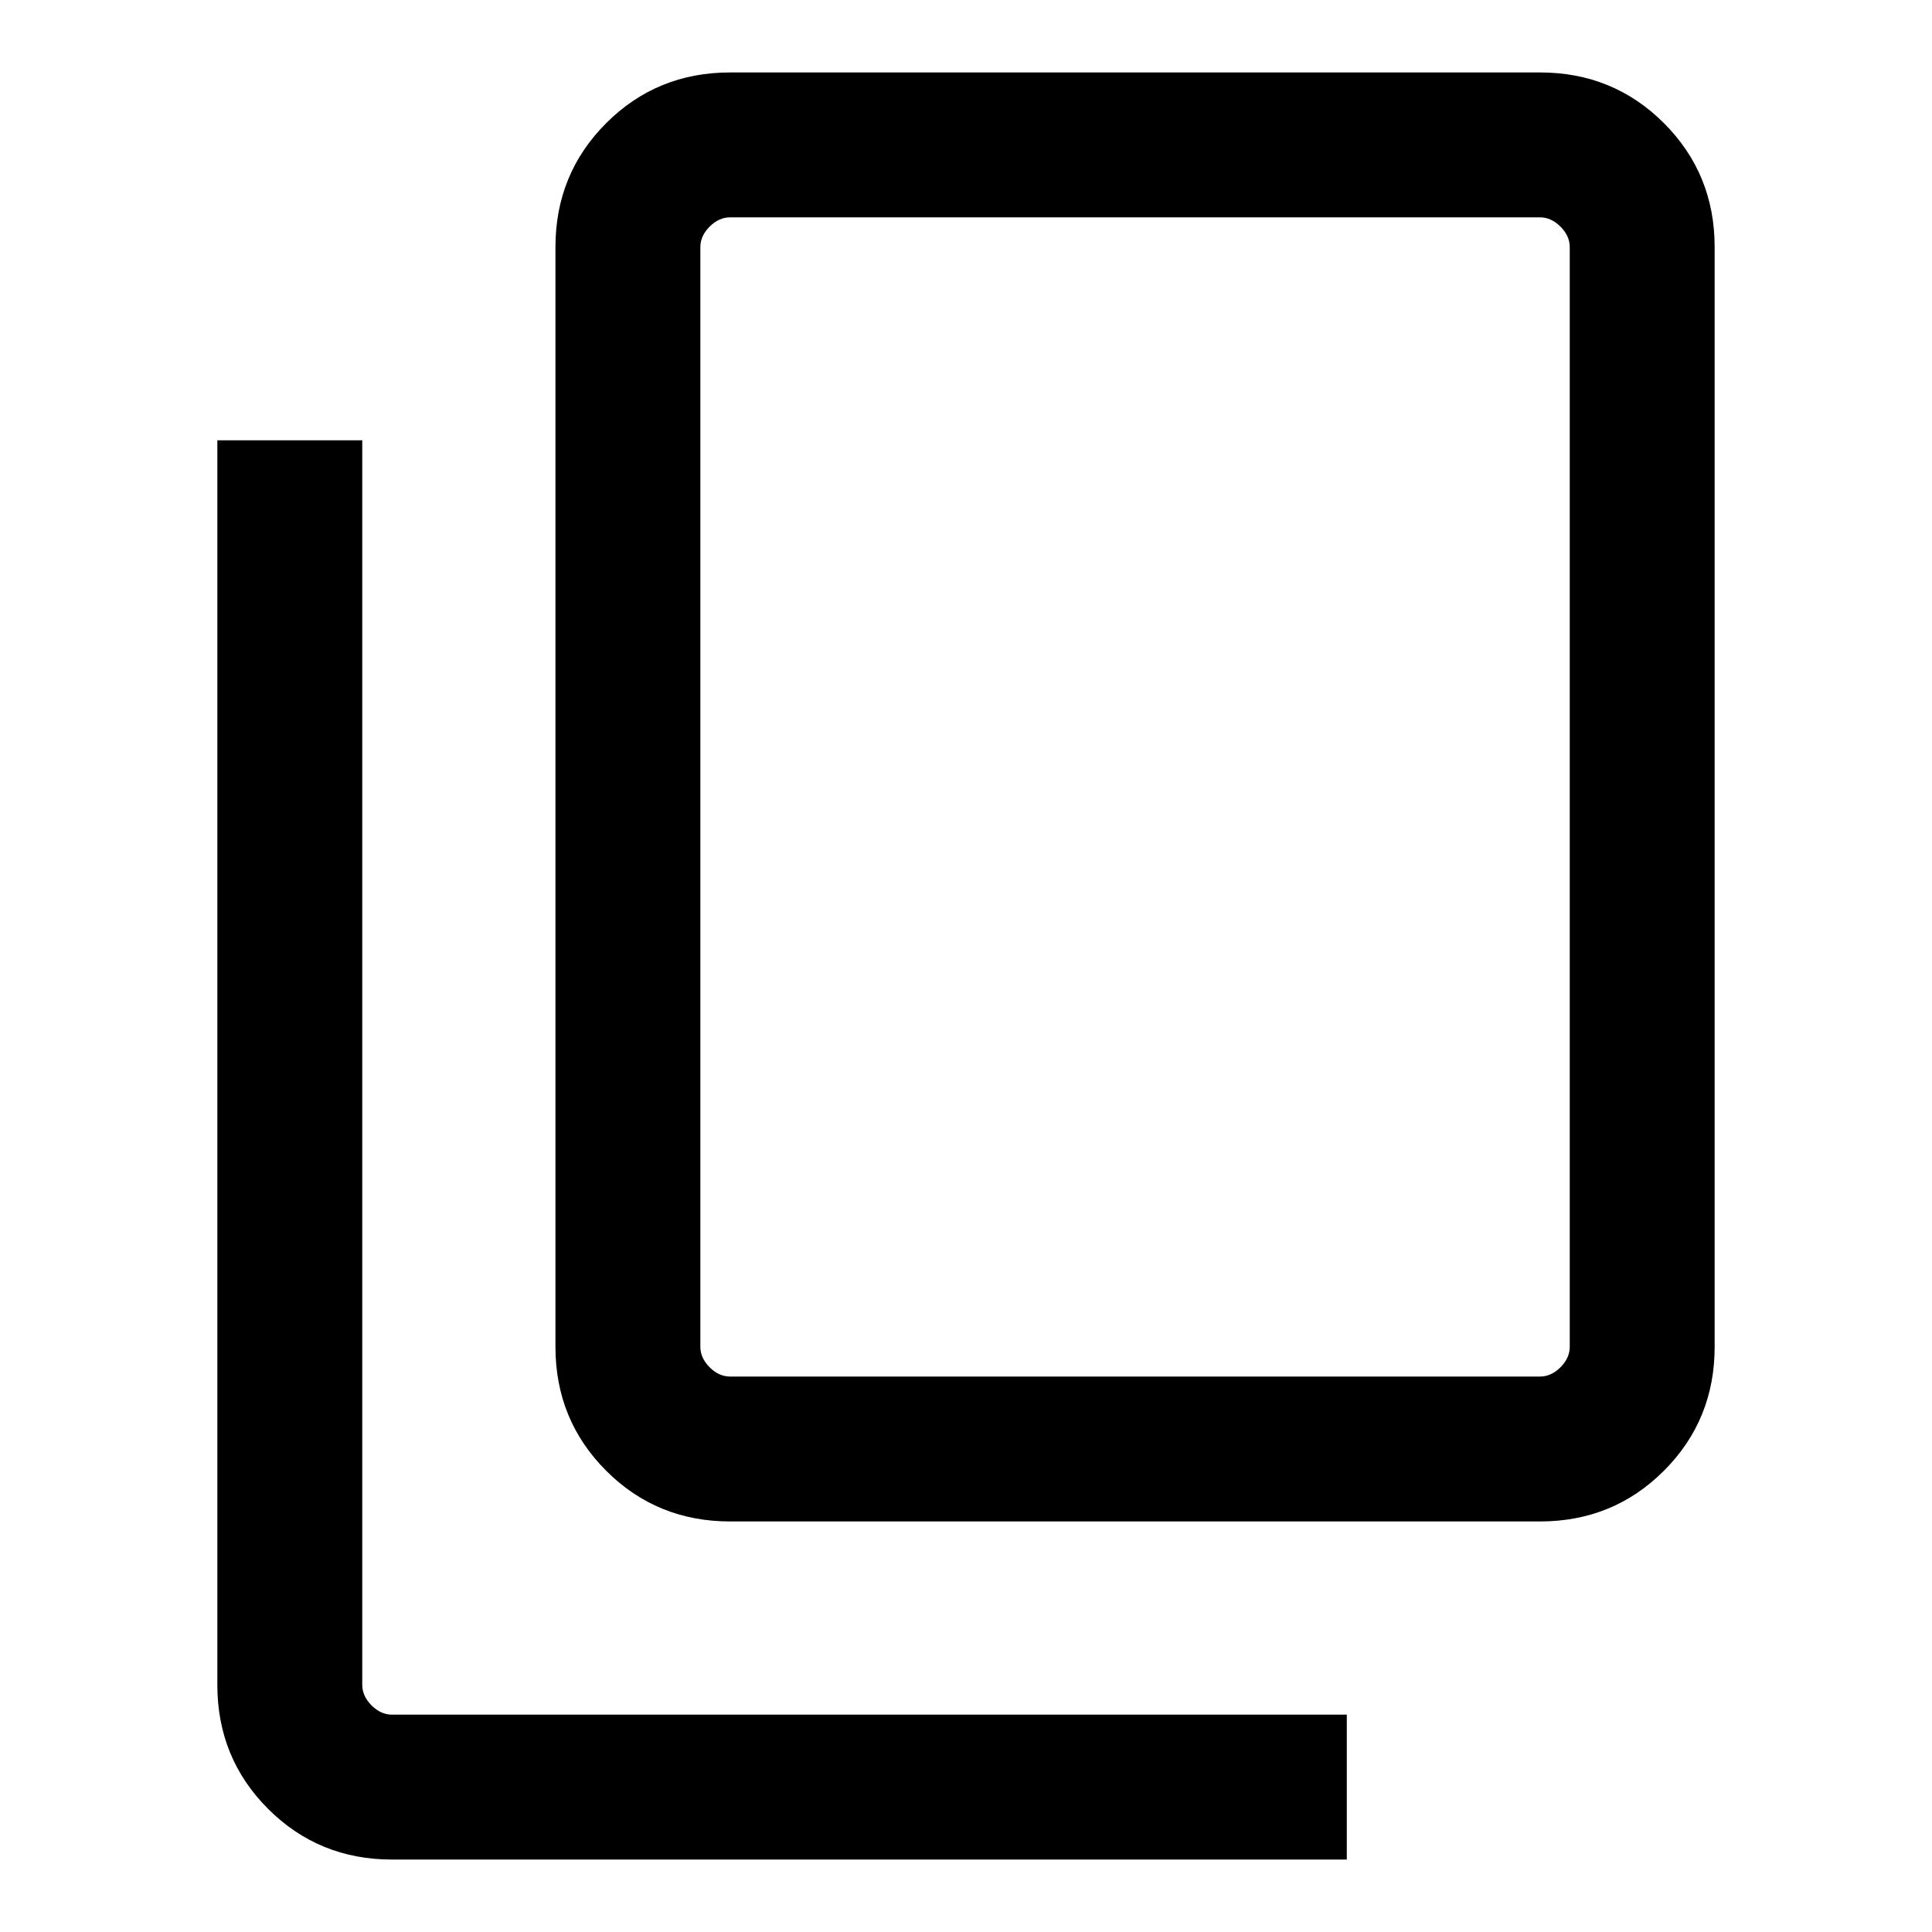 <svg width="20" height="20" viewBox="0 0 20 20" fill="none" xmlns="http://www.w3.org/2000/svg">
<path d="M7.558 15.75C7.053 15.75 6.625 15.575 6.275 15.225C5.925 14.875 5.75 14.447 5.75 13.942V2.558C5.75 2.053 5.925 1.625 6.275 1.275C6.625 0.925 7.053 0.75 7.558 0.75H15.942C16.447 0.75 16.875 0.925 17.225 1.275C17.575 1.625 17.75 2.053 17.75 2.558V13.942C17.75 14.447 17.575 14.875 17.225 15.225C16.875 15.575 16.447 15.75 15.942 15.75H7.558ZM7.558 14.25H15.942C16.019 14.25 16.09 14.218 16.154 14.154C16.218 14.09 16.25 14.019 16.25 13.942V2.558C16.25 2.481 16.218 2.41 16.154 2.346C16.09 2.282 16.019 2.25 15.942 2.25H7.558C7.481 2.25 7.41 2.282 7.346 2.346C7.282 2.41 7.25 2.481 7.25 2.558V13.942C7.25 14.019 7.282 14.09 7.346 14.154C7.41 14.218 7.481 14.25 7.558 14.25ZM4.058 19.25C3.553 19.25 3.125 19.075 2.775 18.725C2.425 18.375 2.25 17.947 2.25 17.442V4.558H3.75V17.442C3.75 17.519 3.782 17.59 3.846 17.654C3.91 17.718 3.981 17.75 4.058 17.75H13.942V19.25H4.058Z" fill="black"/>
</svg>
